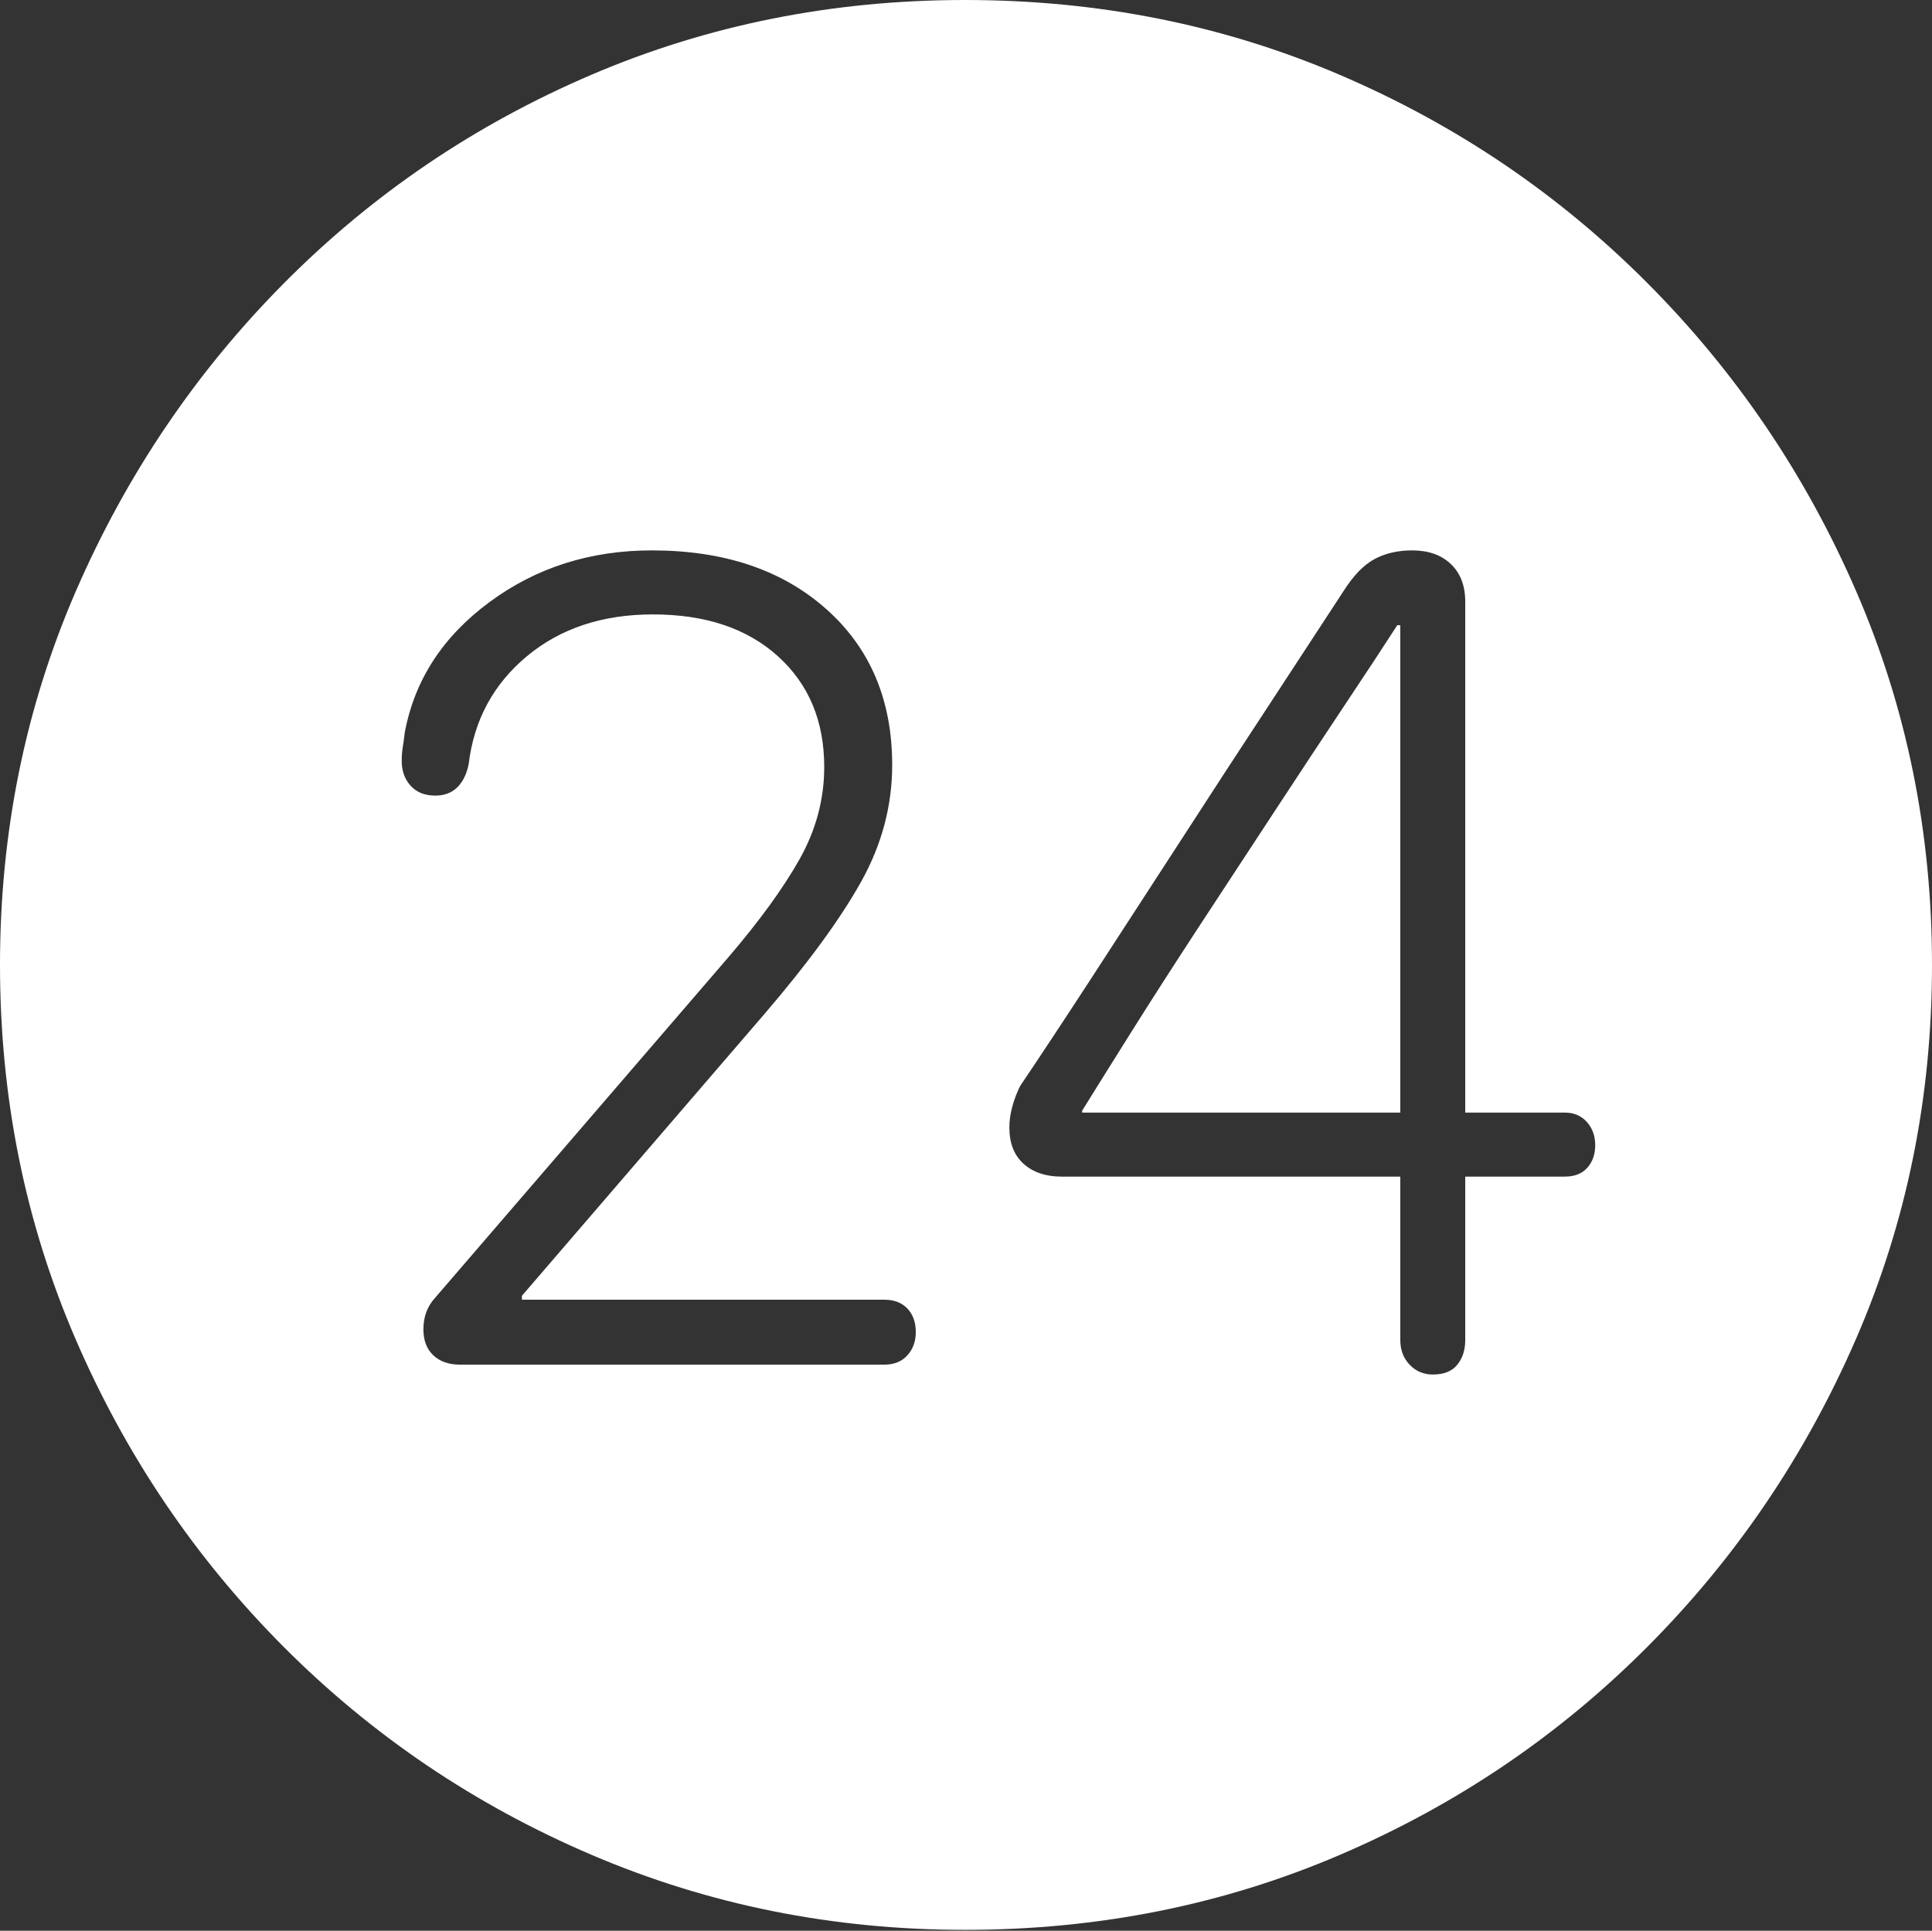 <?xml version="1.0" encoding="UTF-8"?>
<!--Generator: Apple Native CoreSVG 175-->
<!DOCTYPE svg
PUBLIC "-//W3C//DTD SVG 1.1//EN"
       "http://www.w3.org/Graphics/SVG/1.1/DTD/svg11.dtd">
<svg version="1.1" xmlns="http://www.w3.org/2000/svg" xmlns:xlink="http://www.w3.org/1999/xlink" width="19.16" height="19.15">
 <rect width="100%" height="100%" fill="#333333" stroke="none"/>
 <g>
  <rect height="19.15" opacity="0" width="19.16" x="0" y="0"/>
  <path d="M9.57 19.141Q11.553 19.141 13.286 18.398Q15.02 17.656 16.338 16.333Q17.656 15.01 18.408 13.276Q19.16 11.543 19.16 9.57Q19.16 7.598 18.408 5.864Q17.656 4.131 16.338 2.808Q15.02 1.484 13.286 0.742Q11.553 0 9.57 0Q7.598 0 5.864 0.742Q4.131 1.484 2.817 2.808Q1.504 4.131 0.752 5.864Q0 7.598 0 9.57Q0 11.543 0.747 13.276Q1.494 15.01 2.812 16.333Q4.131 17.656 5.869 18.398Q7.607 19.141 9.57 19.141ZM4.561 13.535Q4.395 13.535 4.297 13.442Q4.199 13.35 4.199 13.184Q4.199 12.998 4.316 12.871L7.217 9.502Q7.686 8.955 7.93 8.521Q8.174 8.086 8.174 7.607Q8.174 6.924 7.715 6.509Q7.256 6.094 6.475 6.094Q5.723 6.094 5.225 6.509Q4.727 6.924 4.648 7.578Q4.619 7.725 4.536 7.808Q4.453 7.891 4.316 7.891Q4.16 7.891 4.072 7.793Q3.984 7.695 3.984 7.549Q3.984 7.471 3.994 7.412Q4.004 7.354 4.014 7.266Q4.16 6.484 4.854 5.972Q5.547 5.459 6.465 5.459Q7.539 5.459 8.193 6.04Q8.848 6.621 8.848 7.588Q8.848 8.193 8.54 8.745Q8.232 9.297 7.588 10.049L5.176 12.852L5.176 12.891L8.77 12.891Q8.916 12.891 8.999 12.979Q9.082 13.066 9.082 13.213Q9.082 13.35 8.999 13.442Q8.916 13.535 8.77 13.535ZM14.209 13.633Q14.072 13.633 13.979 13.535Q13.887 13.438 13.887 13.291L13.887 11.67L10.527 11.67Q10.293 11.67 10.151 11.543Q10.01 11.416 10.01 11.182Q10.01 11.084 10.039 10.977Q10.068 10.869 10.117 10.771Q10.4 10.352 10.82 9.707Q11.24 9.062 11.704 8.345Q12.168 7.627 12.598 6.973Q13.027 6.318 13.32 5.869Q13.467 5.635 13.628 5.547Q13.789 5.459 14.004 5.459Q14.248 5.459 14.39 5.596Q14.531 5.732 14.531 5.967L14.531 11.035L15.518 11.035Q15.654 11.035 15.737 11.128Q15.82 11.221 15.82 11.357Q15.82 11.494 15.742 11.582Q15.664 11.67 15.518 11.67L14.531 11.67L14.531 13.291Q14.531 13.438 14.453 13.535Q14.375 13.633 14.209 13.633ZM13.887 11.035L13.887 6.201L13.857 6.201Q13.662 6.504 13.34 6.987Q13.018 7.471 12.637 8.052Q12.256 8.633 11.885 9.199Q11.514 9.766 11.211 10.249Q10.908 10.732 10.732 11.016L10.732 11.035Z" fill="#ffffff"/>
 </g>
</svg>
